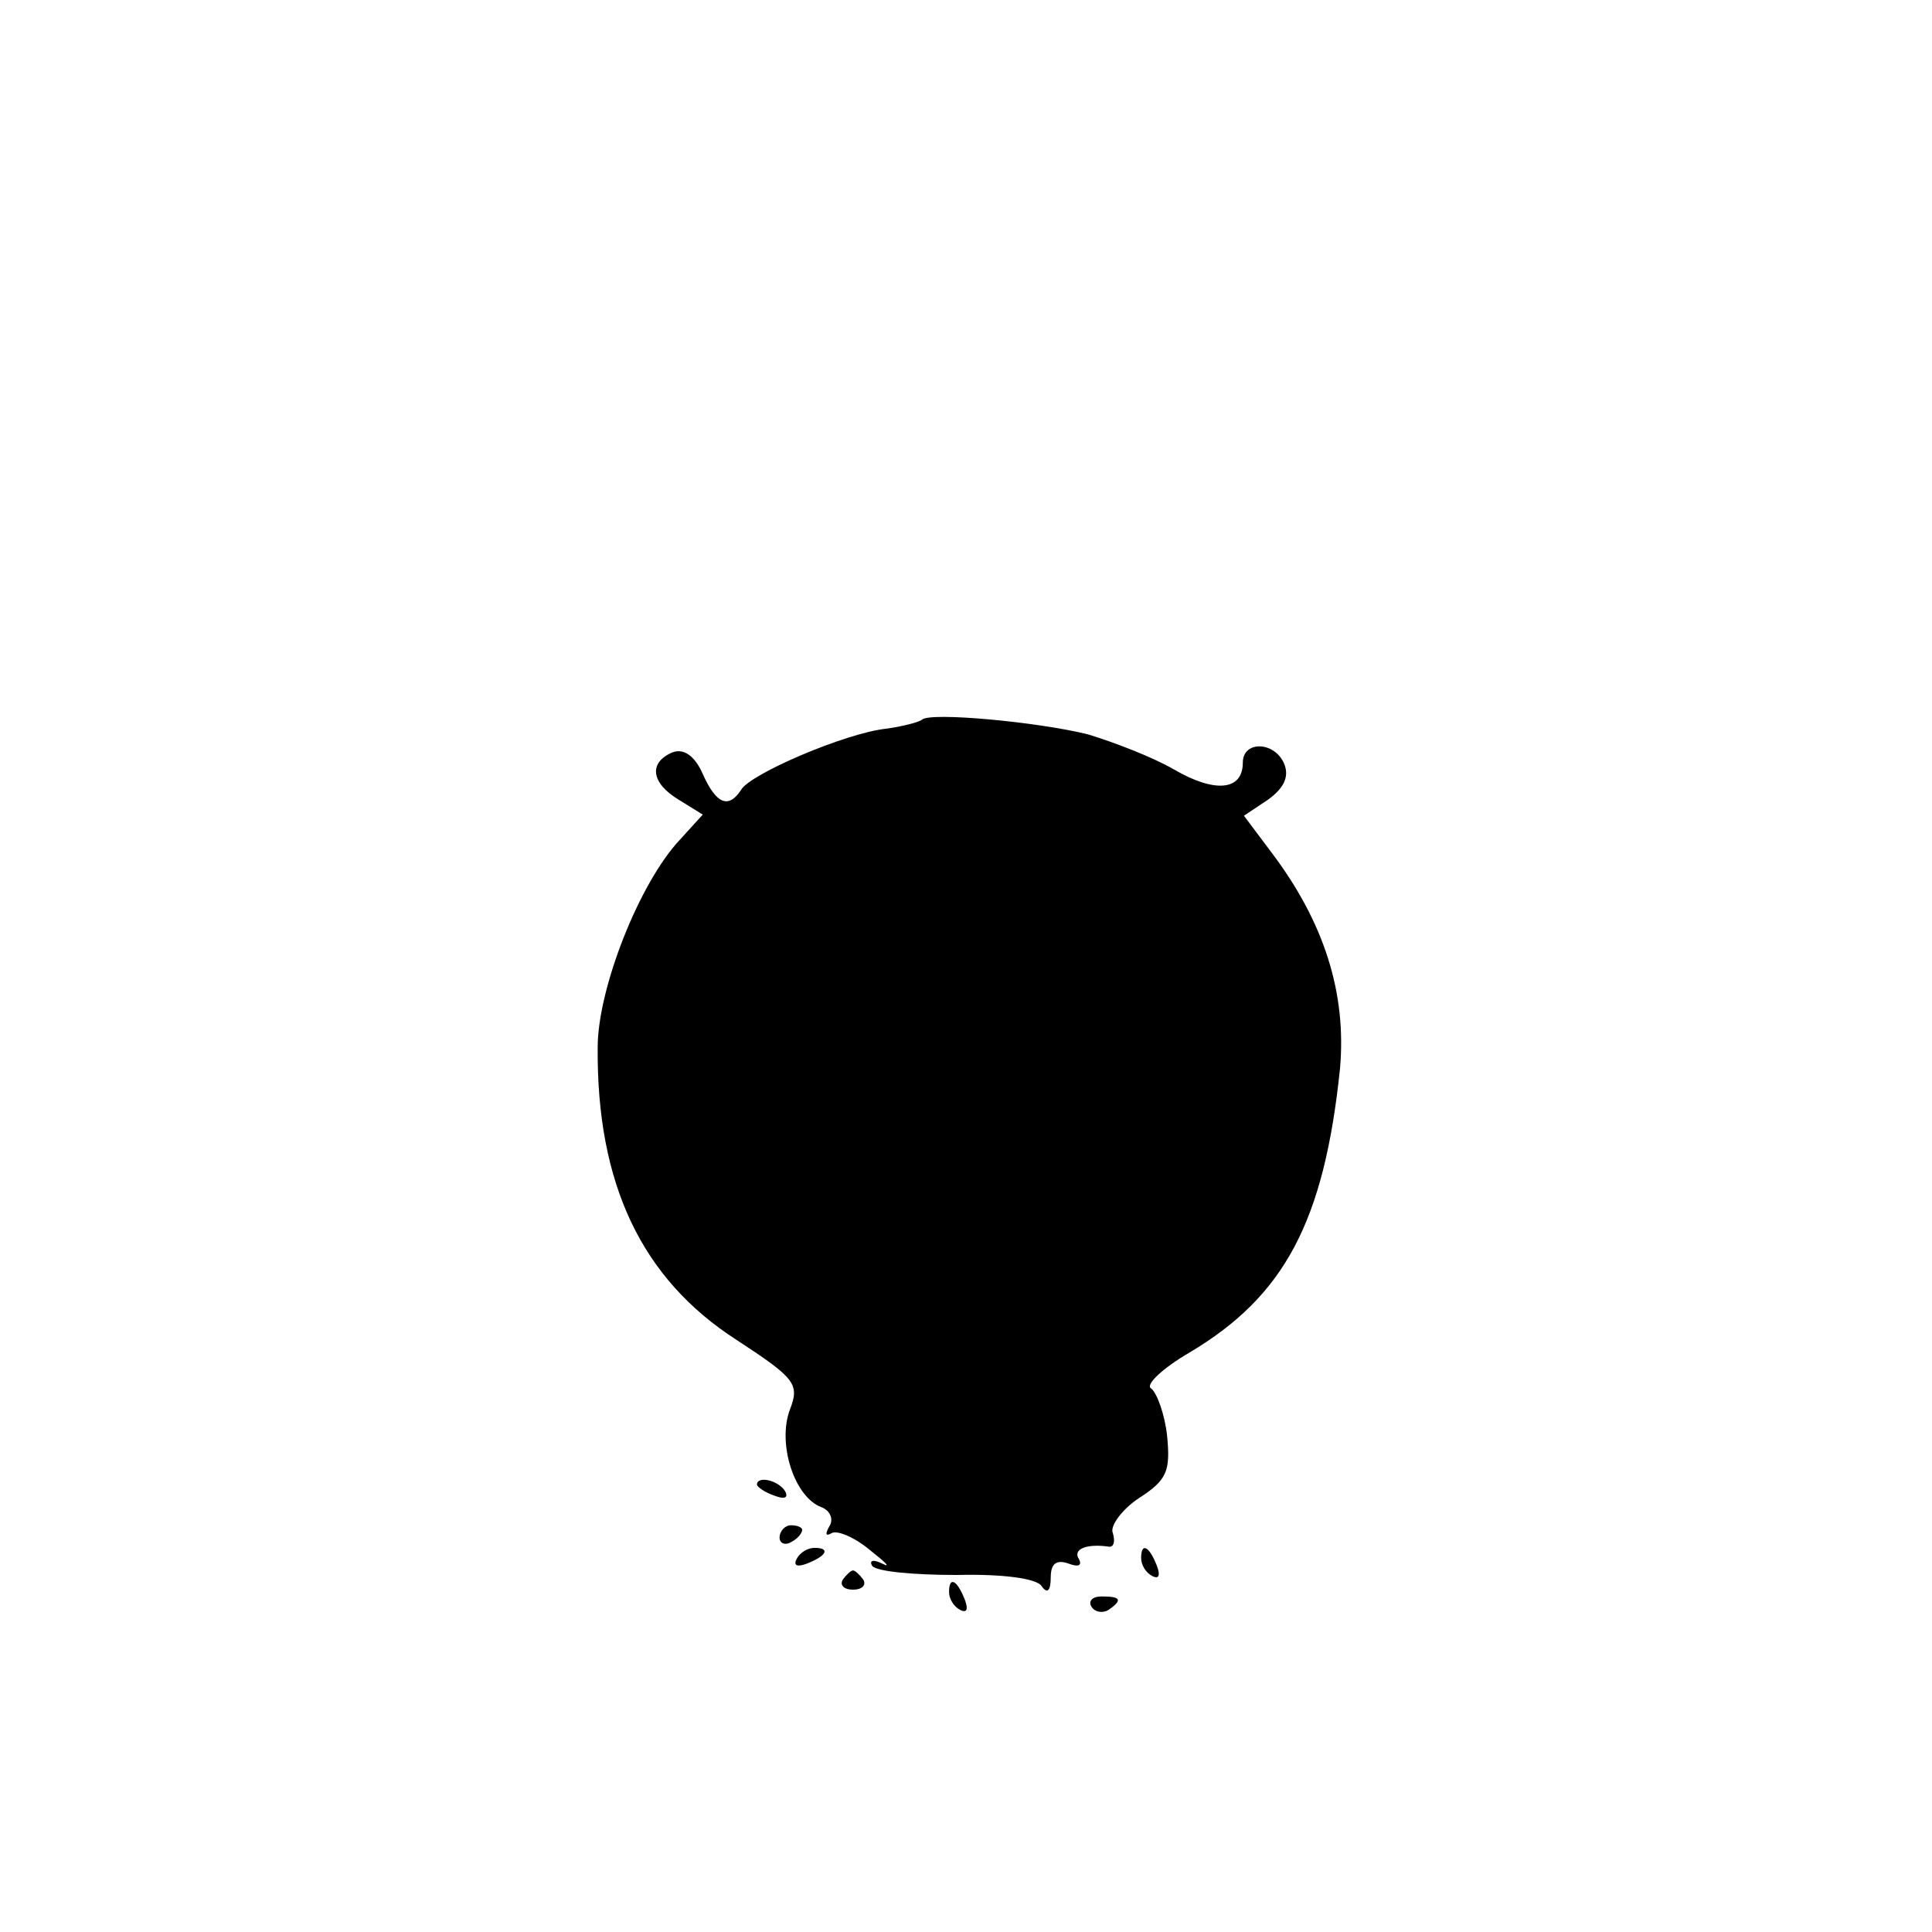 <?xml version="1.0" standalone="no"?>
<!DOCTYPE svg PUBLIC "-//W3C//DTD SVG 20010904//EN"
 "http://www.w3.org/TR/2001/REC-SVG-20010904/DTD/svg10.dtd">
<svg version="1.0" xmlns="http://www.w3.org/2000/svg"
 width="171pt" height="171pt" viewBox="0 0 171 171"
 preserveAspectRatio="xMidYMid meet">
<g transform="translate(0,171) scale(0.1,-0.1)"
fill="#000000" stroke="none">
<path d="M816 1073 c-2 -2 -17 -6 -32 -8 -36 -4 -120 -40 -128 -54 -11 -17
-22 -13 -34 14 -7 16 -17 23 -27 19 -21 -9 -19 -27 6 -42 l21 -13 -20 -22
c-36 -38 -73 -132 -73 -184 -1 -121 39 -205 123 -259 52 -34 56 -39 47 -62
-11 -30 4 -77 28 -86 8 -3 11 -11 7 -17 -4 -7 -3 -9 2 -6 5 3 21 -4 34 -15 14
-11 19 -16 11 -12 -8 4 -12 3 -9 -2 4 -5 37 -8 75 -8 40 1 71 -3 75 -10 5 -7
8 -4 8 8 0 12 5 16 16 12 8 -3 12 -2 9 4 -6 9 7 14 27 11 4 0 5 5 3 12 -3 6 8
21 23 31 25 16 28 24 25 55 -2 19 -9 38 -14 42 -6 3 10 18 34 32 84 50 119
116 133 251 6 67 -14 130 -61 192 l-24 32 21 14 c14 10 19 20 15 31 -8 21 -37
22 -37 2 0 -25 -25 -27 -61 -6 -19 11 -53 24 -76 31 -44 11 -140 20 -147 13z"/>
<path d="M670 396 c0 -2 7 -7 16 -10 8 -3 12 -2 9 4 -6 10 -25 14 -25 6z"/>
<path d="M690 349 c0 -5 5 -7 10 -4 6 3 10 8 10 11 0 2 -4 4 -10 4 -5 0 -10
-5 -10 -11z"/>
<path d="M705 330 c-3 -6 1 -7 9 -4 18 7 21 14 7 14 -6 0 -13 -4 -16 -10z"/>
<path d="M1010 331 c0 -6 4 -13 10 -16 6 -3 7 1 4 9 -7 18 -14 21 -14 7z"/>
<path d="M746 312 c-3 -5 1 -9 9 -9 8 0 12 4 9 9 -3 4 -7 8 -9 8 -2 0 -6 -4
-9 -8z"/>
<path d="M840 301 c0 -6 4 -13 10 -16 6 -3 7 1 4 9 -7 18 -14 21 -14 7z"/>
<path d="M966 288 c3 -5 10 -6 15 -3 13 9 11 12 -6 12 -8 0 -12 -4 -9 -9z"/>
</g>
</svg>
